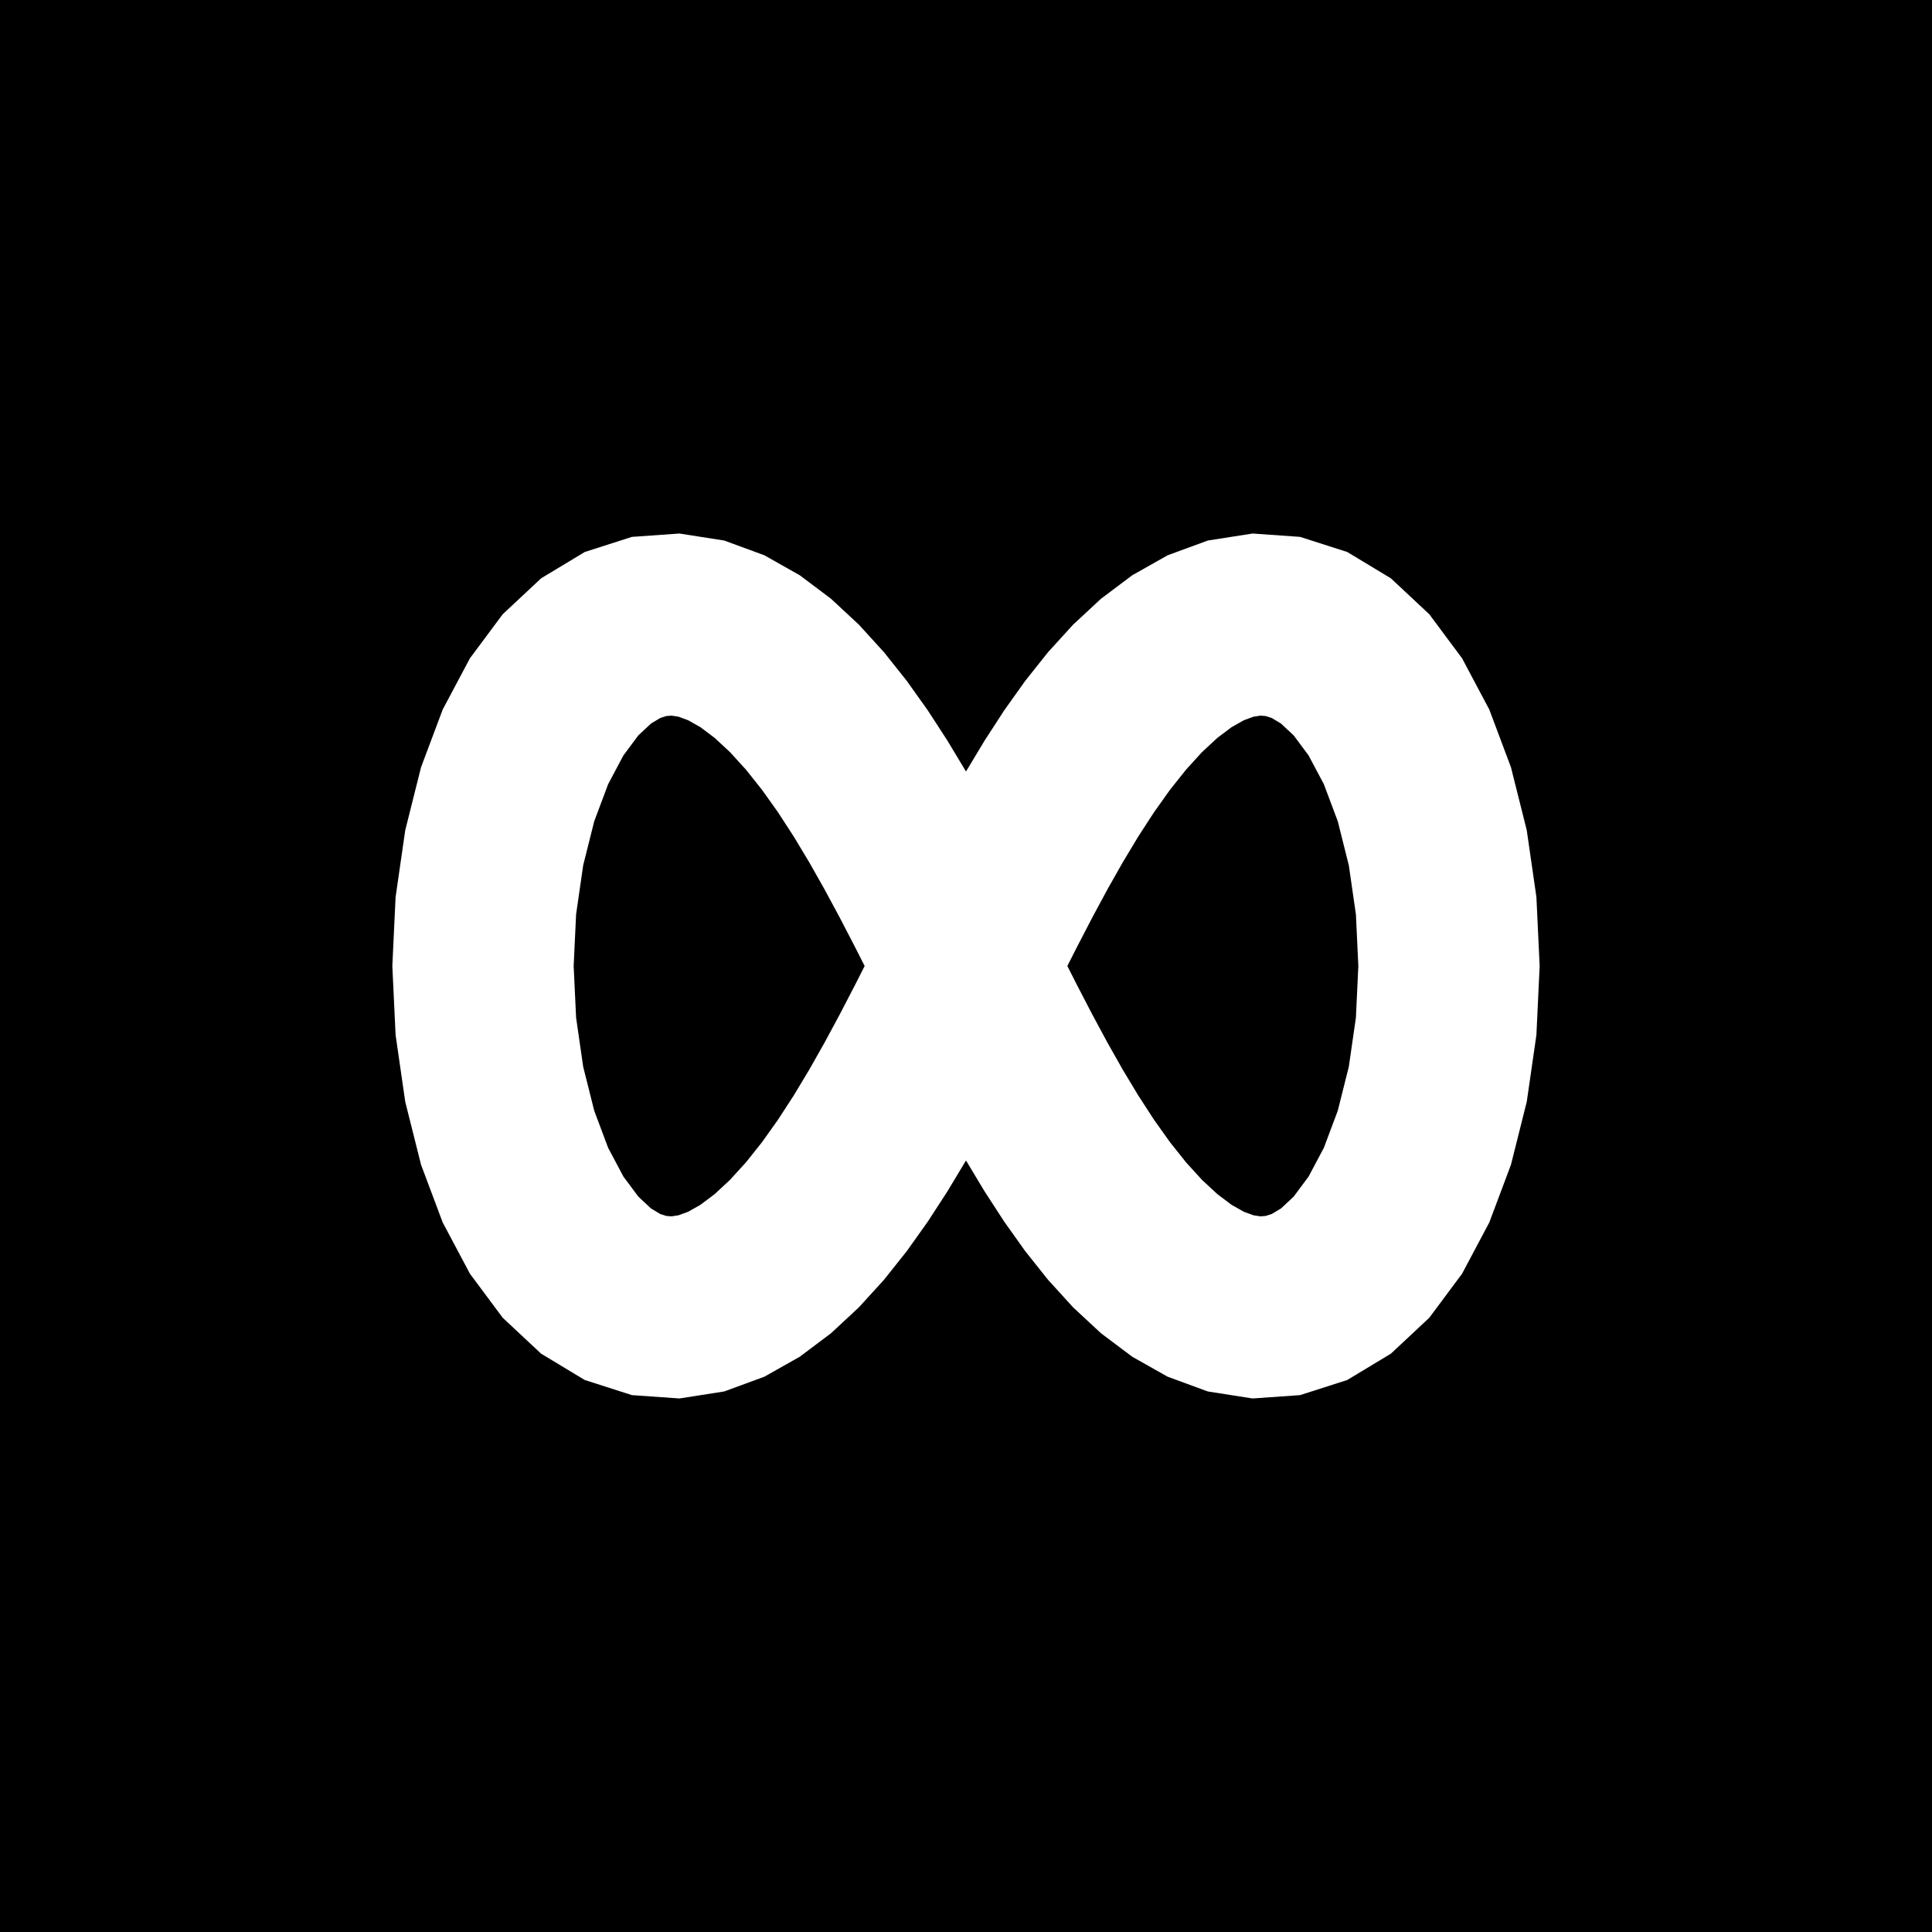 <?xml version="1.0" encoding="UTF-8"?>
<svg xmlns="http://www.w3.org/2000/svg" xmlns:xlink="http://www.w3.org/1999/xlink"
     width="28.8cm" height="28.8cm" viewBox="0 0 313.87 313.87">
<defs>
</defs>
<rect x="0" y="0" width="313.87" height="313.87" fill="black" />
<path d="M235.402,156.935 L234.94,166.731 L233.58,176.147 L231.398,184.841 L228.51,192.535 L225.057,199.037 L221.185,204.239 L217.038,208.116 L212.744,210.707 L208.408,212.097 L204.116,212.399 L199.927,211.743 L195.884,210.259 L192.01,208.073 L188.319,205.299 L184.811,202.04 L181.481,198.385 L178.317,194.41 L175.305,190.178 L172.428,185.744 L169.667,181.152 L167.003,176.439 L164.418,171.636 L161.891,166.769 L159.403,161.862 L156.935,156.935 L154.466,152.008 L151.979,147.101 L149.452,142.234 L146.866,137.431 L144.203,132.718 L141.442,128.125 L138.565,123.691 L135.553,119.46 L132.389,115.485 L129.058,111.83 L125.55,108.571 L121.859,105.797 L117.986,103.61 L113.943,102.126 L109.754,101.47 L105.461,101.773 L101.126,103.162 L96.831,105.753 L92.685,109.631 L88.813,114.833 L85.359,121.335 L82.472,129.029 L80.29,137.723 L78.93,147.139 L78.467,156.935 L78.93,166.731 L80.29,176.147 L82.472,184.841 L85.359,192.535 L88.813,199.037 L92.685,204.239 L96.831,208.116 L101.126,210.707 L105.461,212.097 L109.754,212.399 L113.943,211.743 L117.986,210.259 L121.859,208.073 L125.55,205.299 L129.058,202.04 L132.389,198.385 L135.553,194.41 L138.565,190.178 L141.442,185.744 L144.203,181.152 L146.866,176.439 L149.452,171.636 L151.979,166.769 L154.466,161.862 L156.935,156.935 L159.403,152.008 L161.891,147.101 L164.418,142.234 L167.003,137.431 L169.667,132.718 L172.428,128.125 L175.305,123.691 L178.317,119.46 L181.481,115.485 L184.811,111.83 L188.319,108.571 L192.01,105.797 L195.884,103.61 L199.927,102.126 L204.116,101.47 L208.408,101.773 L212.744,103.162 L217.038,105.753 L221.185,109.631 L225.057,114.833 L228.51,121.335 L231.398,129.029 L233.58,137.723 L234.94,147.139 Z" fill-opacity="0" stroke="white" stroke-width="29.425" />
</svg>